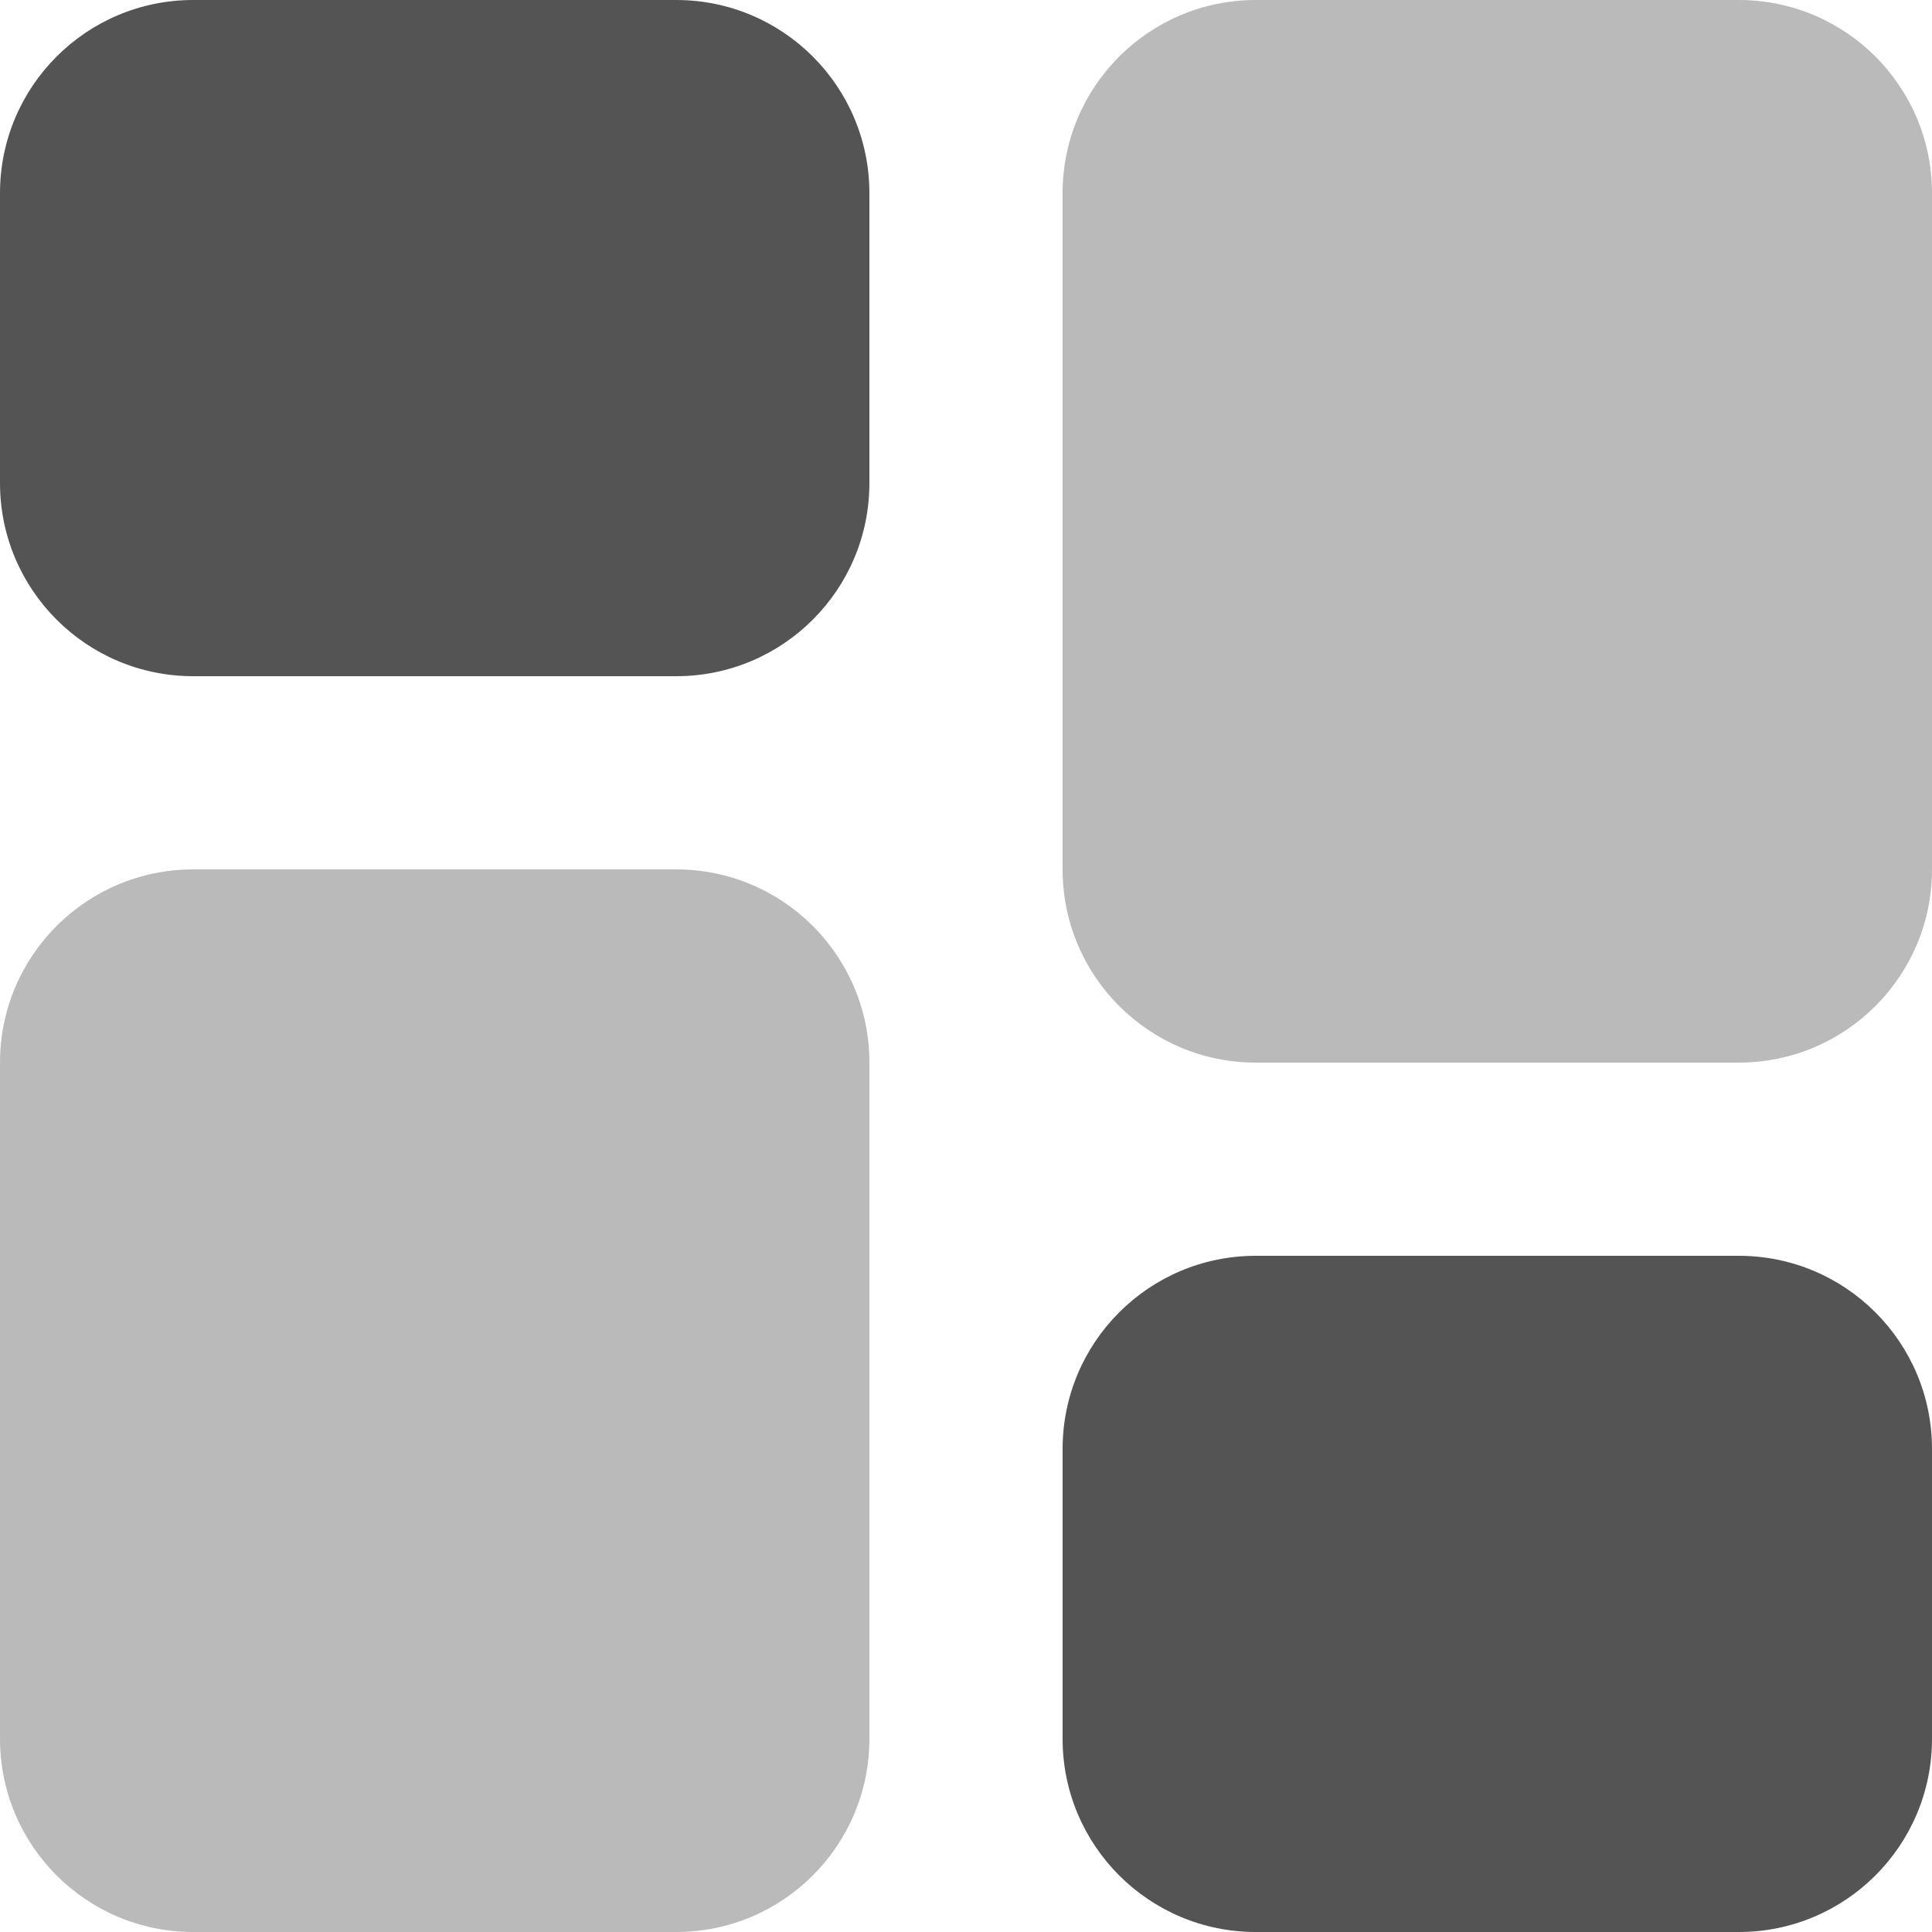 <svg width="20" height="20" viewBox="0 0 20 20" fill="none" xmlns="http://www.w3.org/2000/svg">
<path d="M0 2C0 0.895 0.895 0 2 0H7C8.105 0 9 0.895 9 2V5C9 6.105 8.105 7 7 7H2C0.895 7 0 6.105 0 5V2Z" fill="#545454"/>
<path opacity="0.4" d="M0 11C0 9.895 0.895 9 2 9H7C8.105 9 9 9.895 9 11V18C9 19.105 8.105 20 7 20H2C0.895 20 0 19.105 0 18V11Z" fill="#545454"/>
<path opacity="0.4" d="M11 2C11 0.895 11.895 0 13 0H18C19.105 0 20 0.895 20 2V9C20 10.105 19.105 11 18 11H13C11.895 11 11 10.105 11 9V2Z" fill="#545454"/>
<path d="M11 15C11 13.895 11.895 13 13 13H18C19.105 13 20 13.895 20 15V18C20 19.105 19.105 20 18 20H13C11.895 20 11 19.105 11 18V15Z" fill="#545454"/>
</svg>
